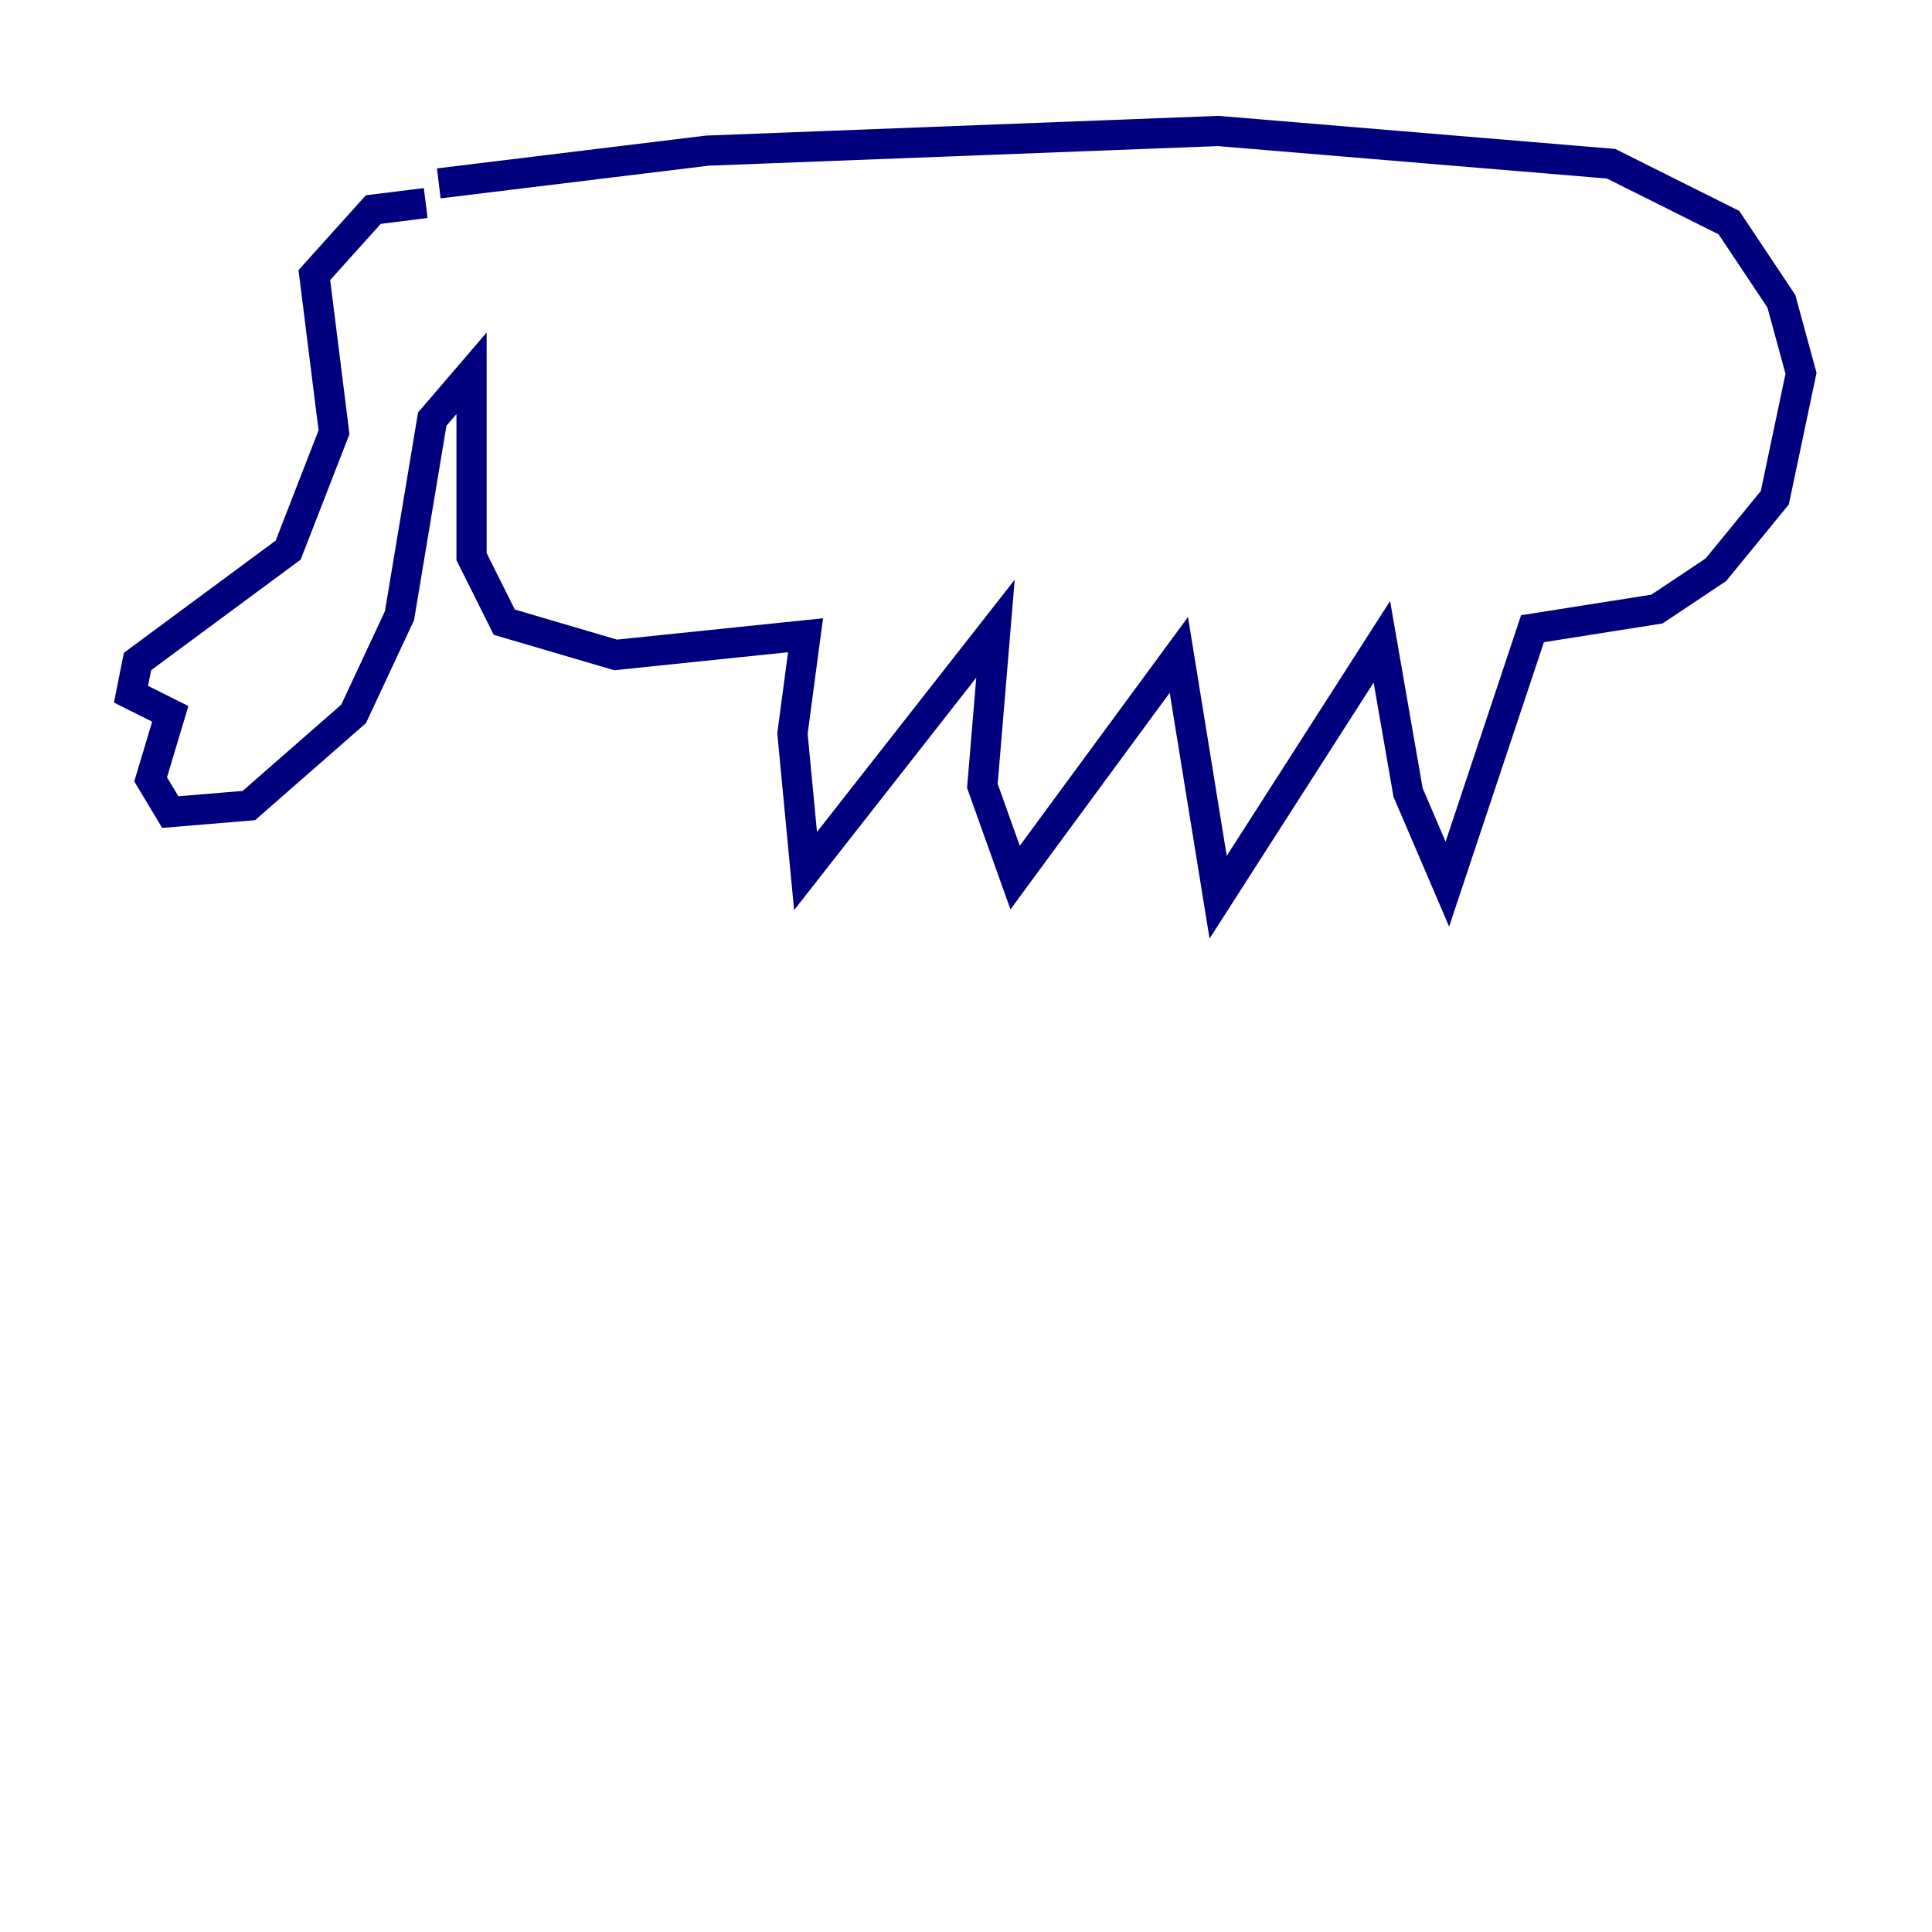 <?xml version="1.0" encoding="utf-8" ?>
<svg baseProfile="tiny" height="128" version="1.2" viewBox="0,0,128,128" width="128" xmlns="http://www.w3.org/2000/svg" xmlns:ev="http://www.w3.org/2001/xml-events" xmlns:xlink="http://www.w3.org/1999/xlink"><defs /><polyline fill="none" points="28.203,13.451 24.732,13.885 20.827,18.224 22.129,28.637 19.091,36.447 9.112,43.824 8.678,45.993 11.281,47.295 9.98,51.634 11.281,53.803 16.488,53.37 23.43,47.295 26.468,40.786 28.637,27.77 31.241,24.732 31.241,36.881 33.41,41.22 40.786,43.39 53.37,42.088 52.502,48.597 53.37,57.709 65.953,41.654 65.085,52.068 67.254,58.142 78.102,43.39 80.705,59.444 91.552,42.522 93.288,52.502 95.891,58.576 101.532,41.654 109.776,40.352 113.681,37.749 117.586,32.976 119.322,24.732 118.02,19.959 114.549,14.752 106.739,10.848 80.705,8.678 46.861,9.98 29.071,12.149" stroke="#00007f" stroke-width="2" /></svg>